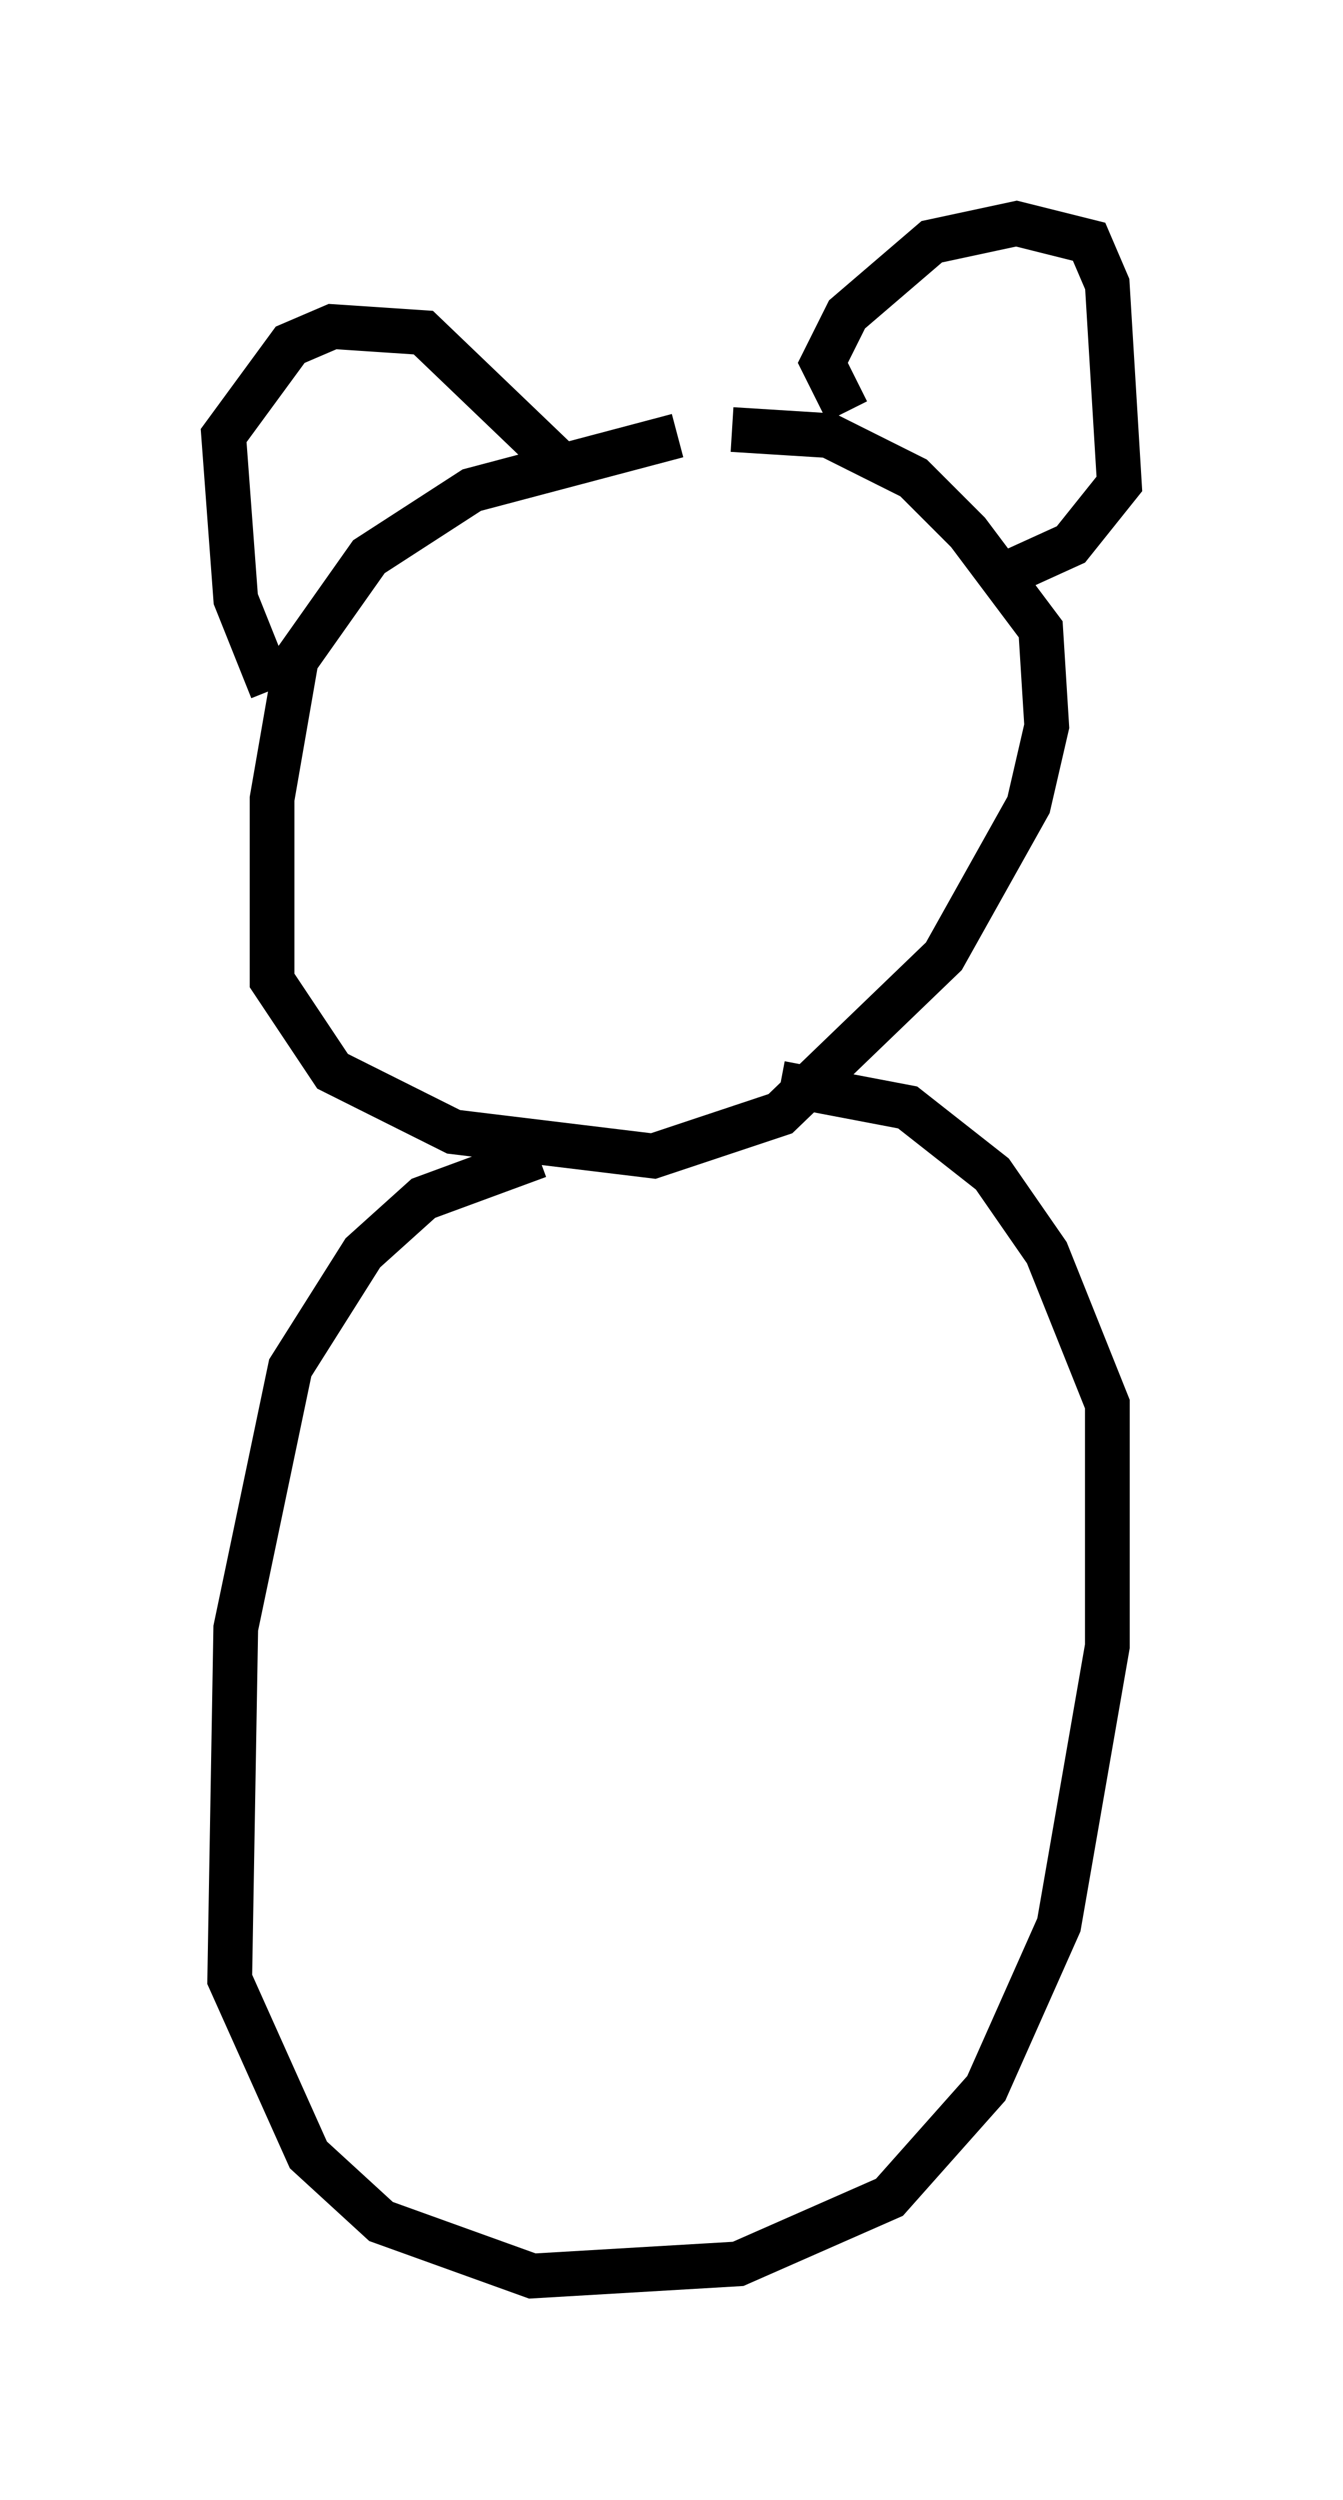 <?xml version="1.0" encoding="utf-8" ?>
<svg baseProfile="full" height="55.872" version="1.1" width="30.027" xmlns="http://www.w3.org/2000/svg" xmlns:ev="http://www.w3.org/2001/xml-events" xmlns:xlink="http://www.w3.org/1999/xlink"><defs /><rect fill="white" height="55.872" width="30.027" x="0" y="0" /><path d="M17.72, 10.007 m-2.571, -0.271 l-4.601, 1.218 -2.3, 1.488 l-1.624, 2.3 -0.541, 3.112 l0.0, 4.059 1.353, 2.03 l2.706, 1.353 4.465, 0.541 l2.842, -0.947 3.654, -3.518 l1.894, -3.383 0.406, -1.759 l-0.135, -2.165 -1.624, -2.165 l-1.218, -1.218 -1.894, -0.947 l-2.165, -0.135 m-10.284, 5.819 l-0.812, -2.03 -0.271, -3.654 l1.488, -2.03 0.947, -0.406 l2.03, 0.135 3.248, 3.112 m6.225, -1.353 l-0.541, -1.083 0.541, -1.083 l1.894, -1.624 1.894, -0.406 l1.624, 0.406 0.406, 0.947 l0.271, 4.465 -1.083, 1.353 l-1.488, 0.677 m-10.419, 12.99 l-2.571, 0.947 -1.353, 1.218 l-1.624, 2.571 -1.218, 5.819 l-0.135, 7.848 1.759, 3.924 l1.624, 1.488 3.383, 1.218 l4.601, -0.271 3.383, -1.488 l2.165, -2.436 1.624, -3.654 l1.083, -6.225 0.0, -5.413 l-1.353, -3.383 -1.218, -1.759 l-1.894, -1.488 -2.842, -0.541 " fill="none" stroke="black" stroke-width="1" /></svg>